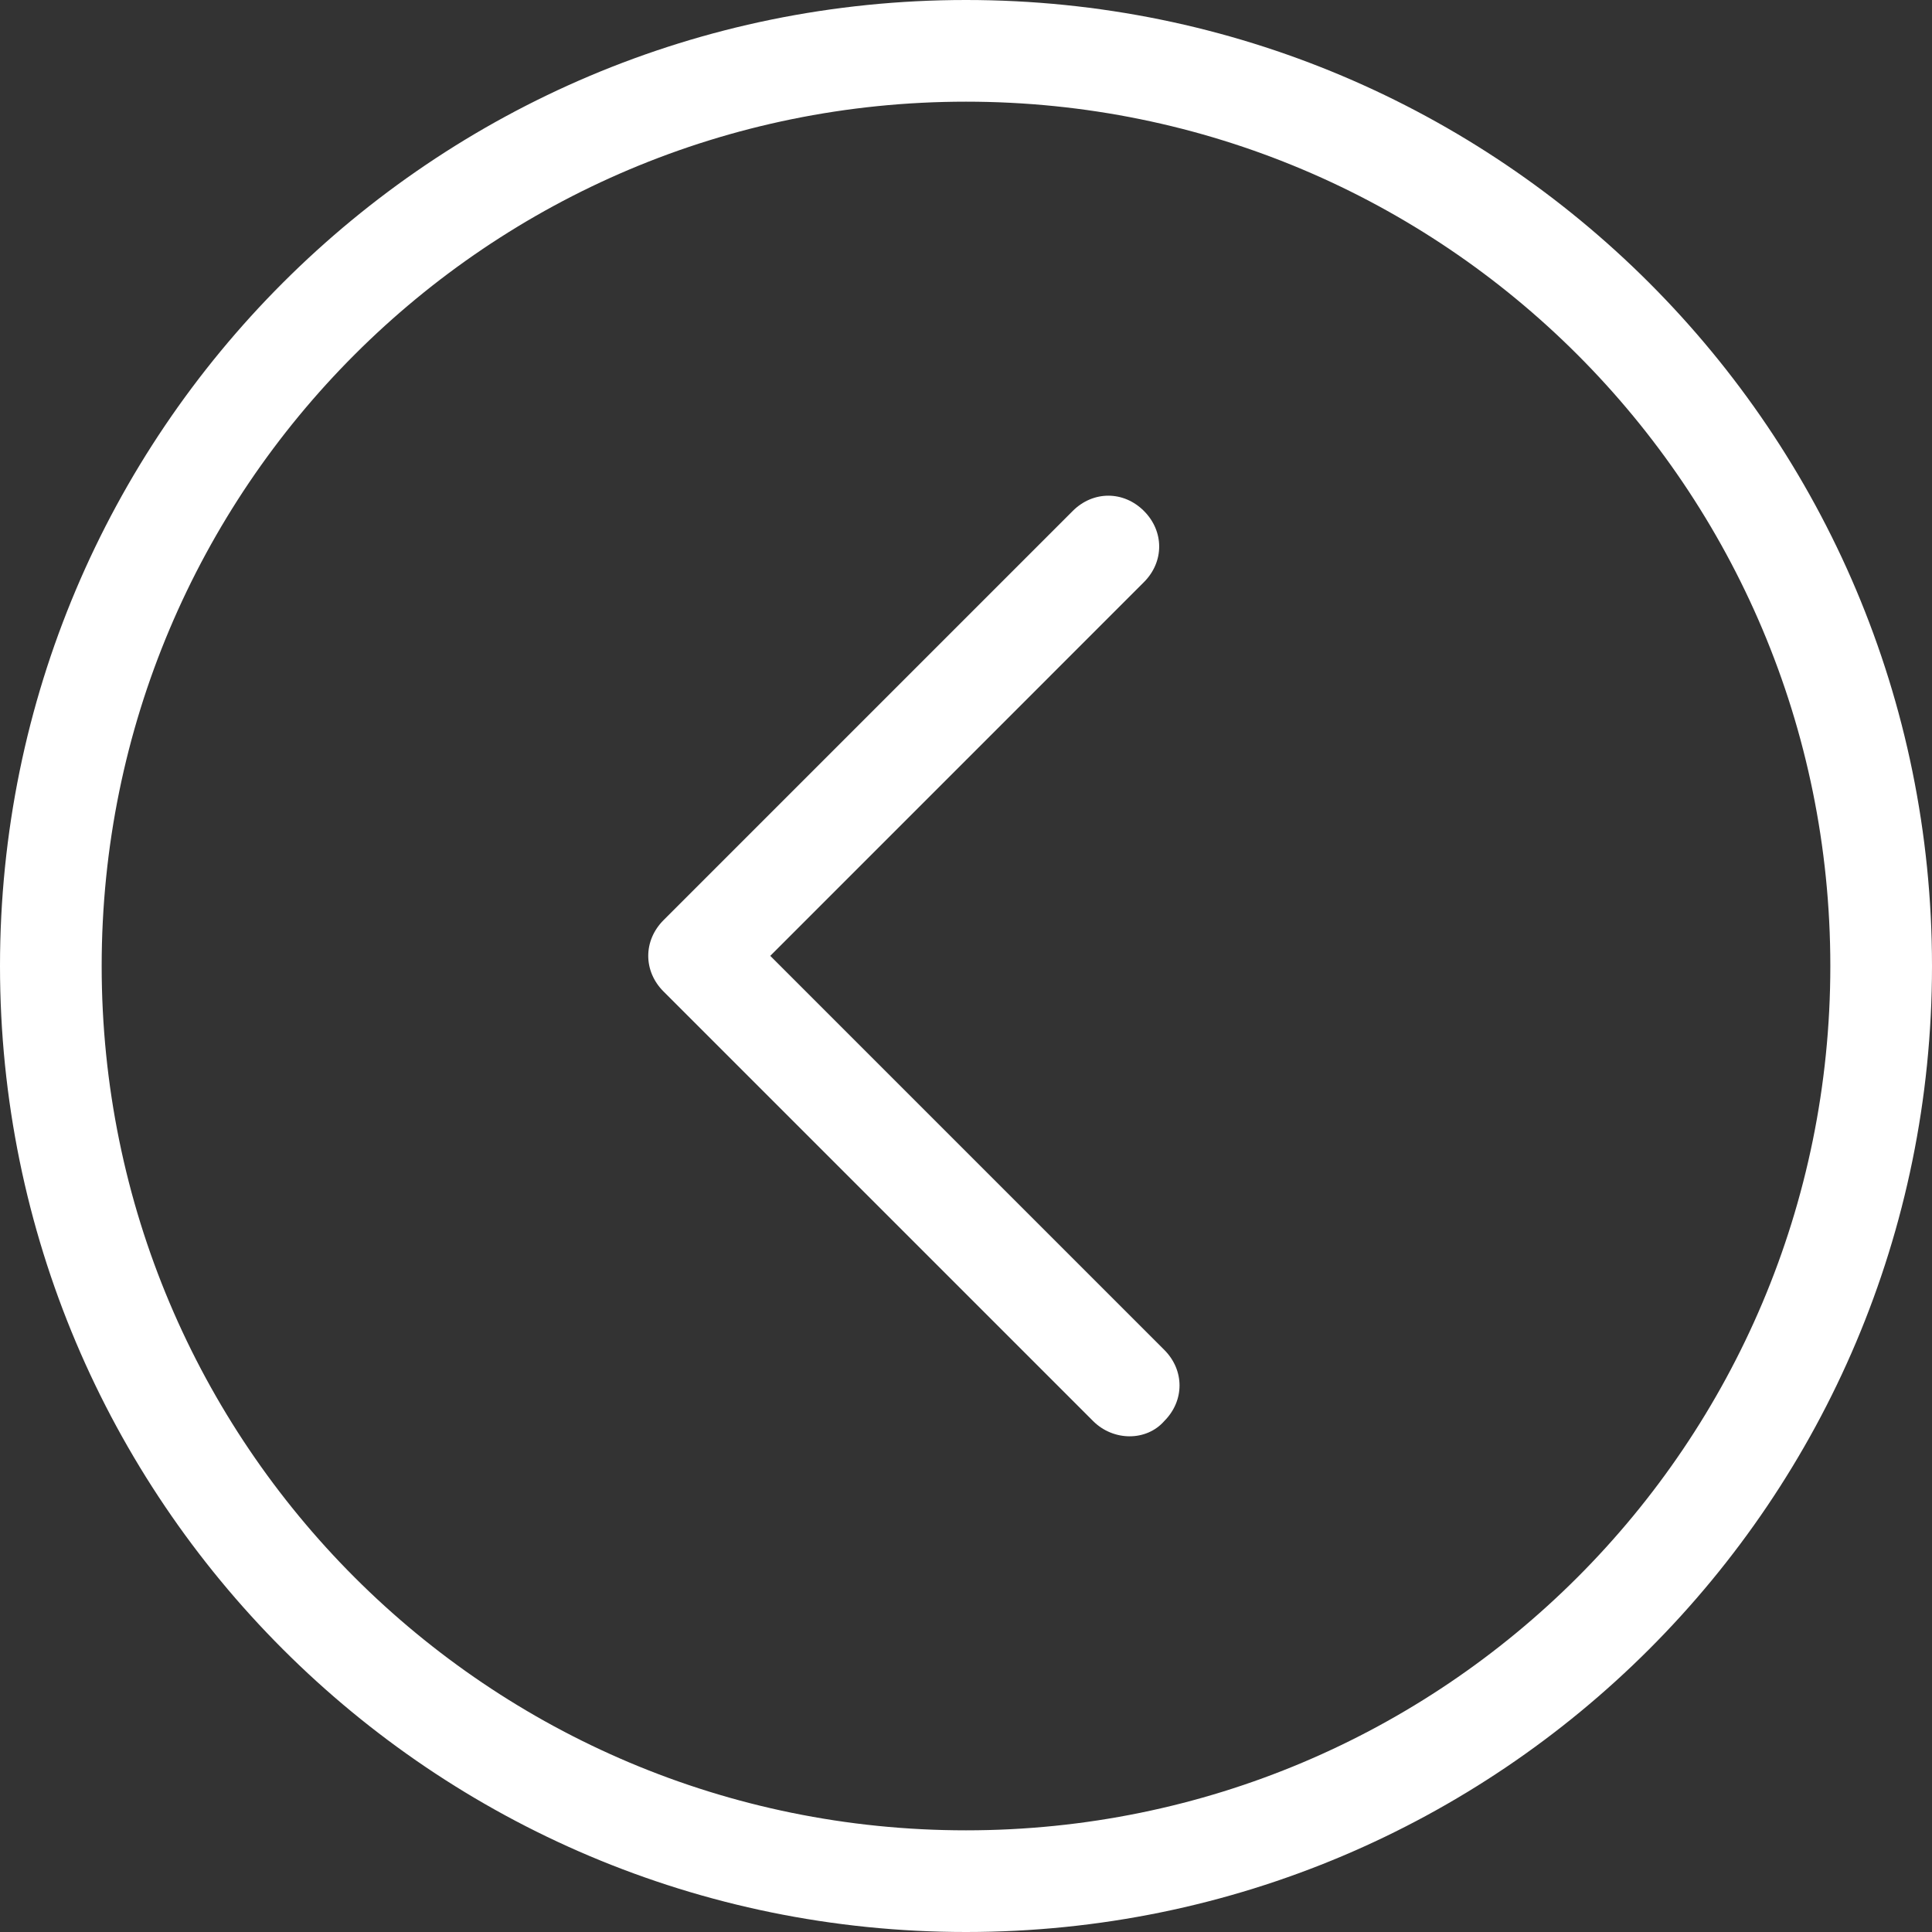 <svg width="32" height="32" viewBox="0 0 32 32" fill="none" xmlns="http://www.w3.org/2000/svg">
<rect x="0" y="0" width="32" height="32" fill="#333333" stroke="none"/>
<path d="M18.105 23.537L10.989 16.421C10.821 16.253 10.737 16.042 10.737 15.832C10.737 15.621 10.821 15.411 10.989 15.242L17.768 8.463C18.105 8.126 18.61 8.126 18.947 8.463C19.284 8.8 19.284 9.305 18.947 9.642L12.758 15.832L19.284 22.358C19.621 22.695 19.621 23.2 19.284 23.537C18.989 23.874 18.442 23.874 18.105 23.537ZM16 32C7.158 32 -1.56272e-06 24.842 -1.17622e-06 16C-7.89719e-07 7.158 7.158 -1.08588e-06 16 -6.99382e-07C24.842 -3.12881e-07 32 7.158 32 16C32 24.842 24.842 32 16 32ZM16 30.316C23.916 30.316 30.316 23.916 30.316 16C30.316 8.084 23.916 1.684 16 1.684C8.084 1.684 1.684 8.084 1.684 16C1.684 23.916 8.084 30.316 16 30.316Z" fill="white"/>
</svg>
